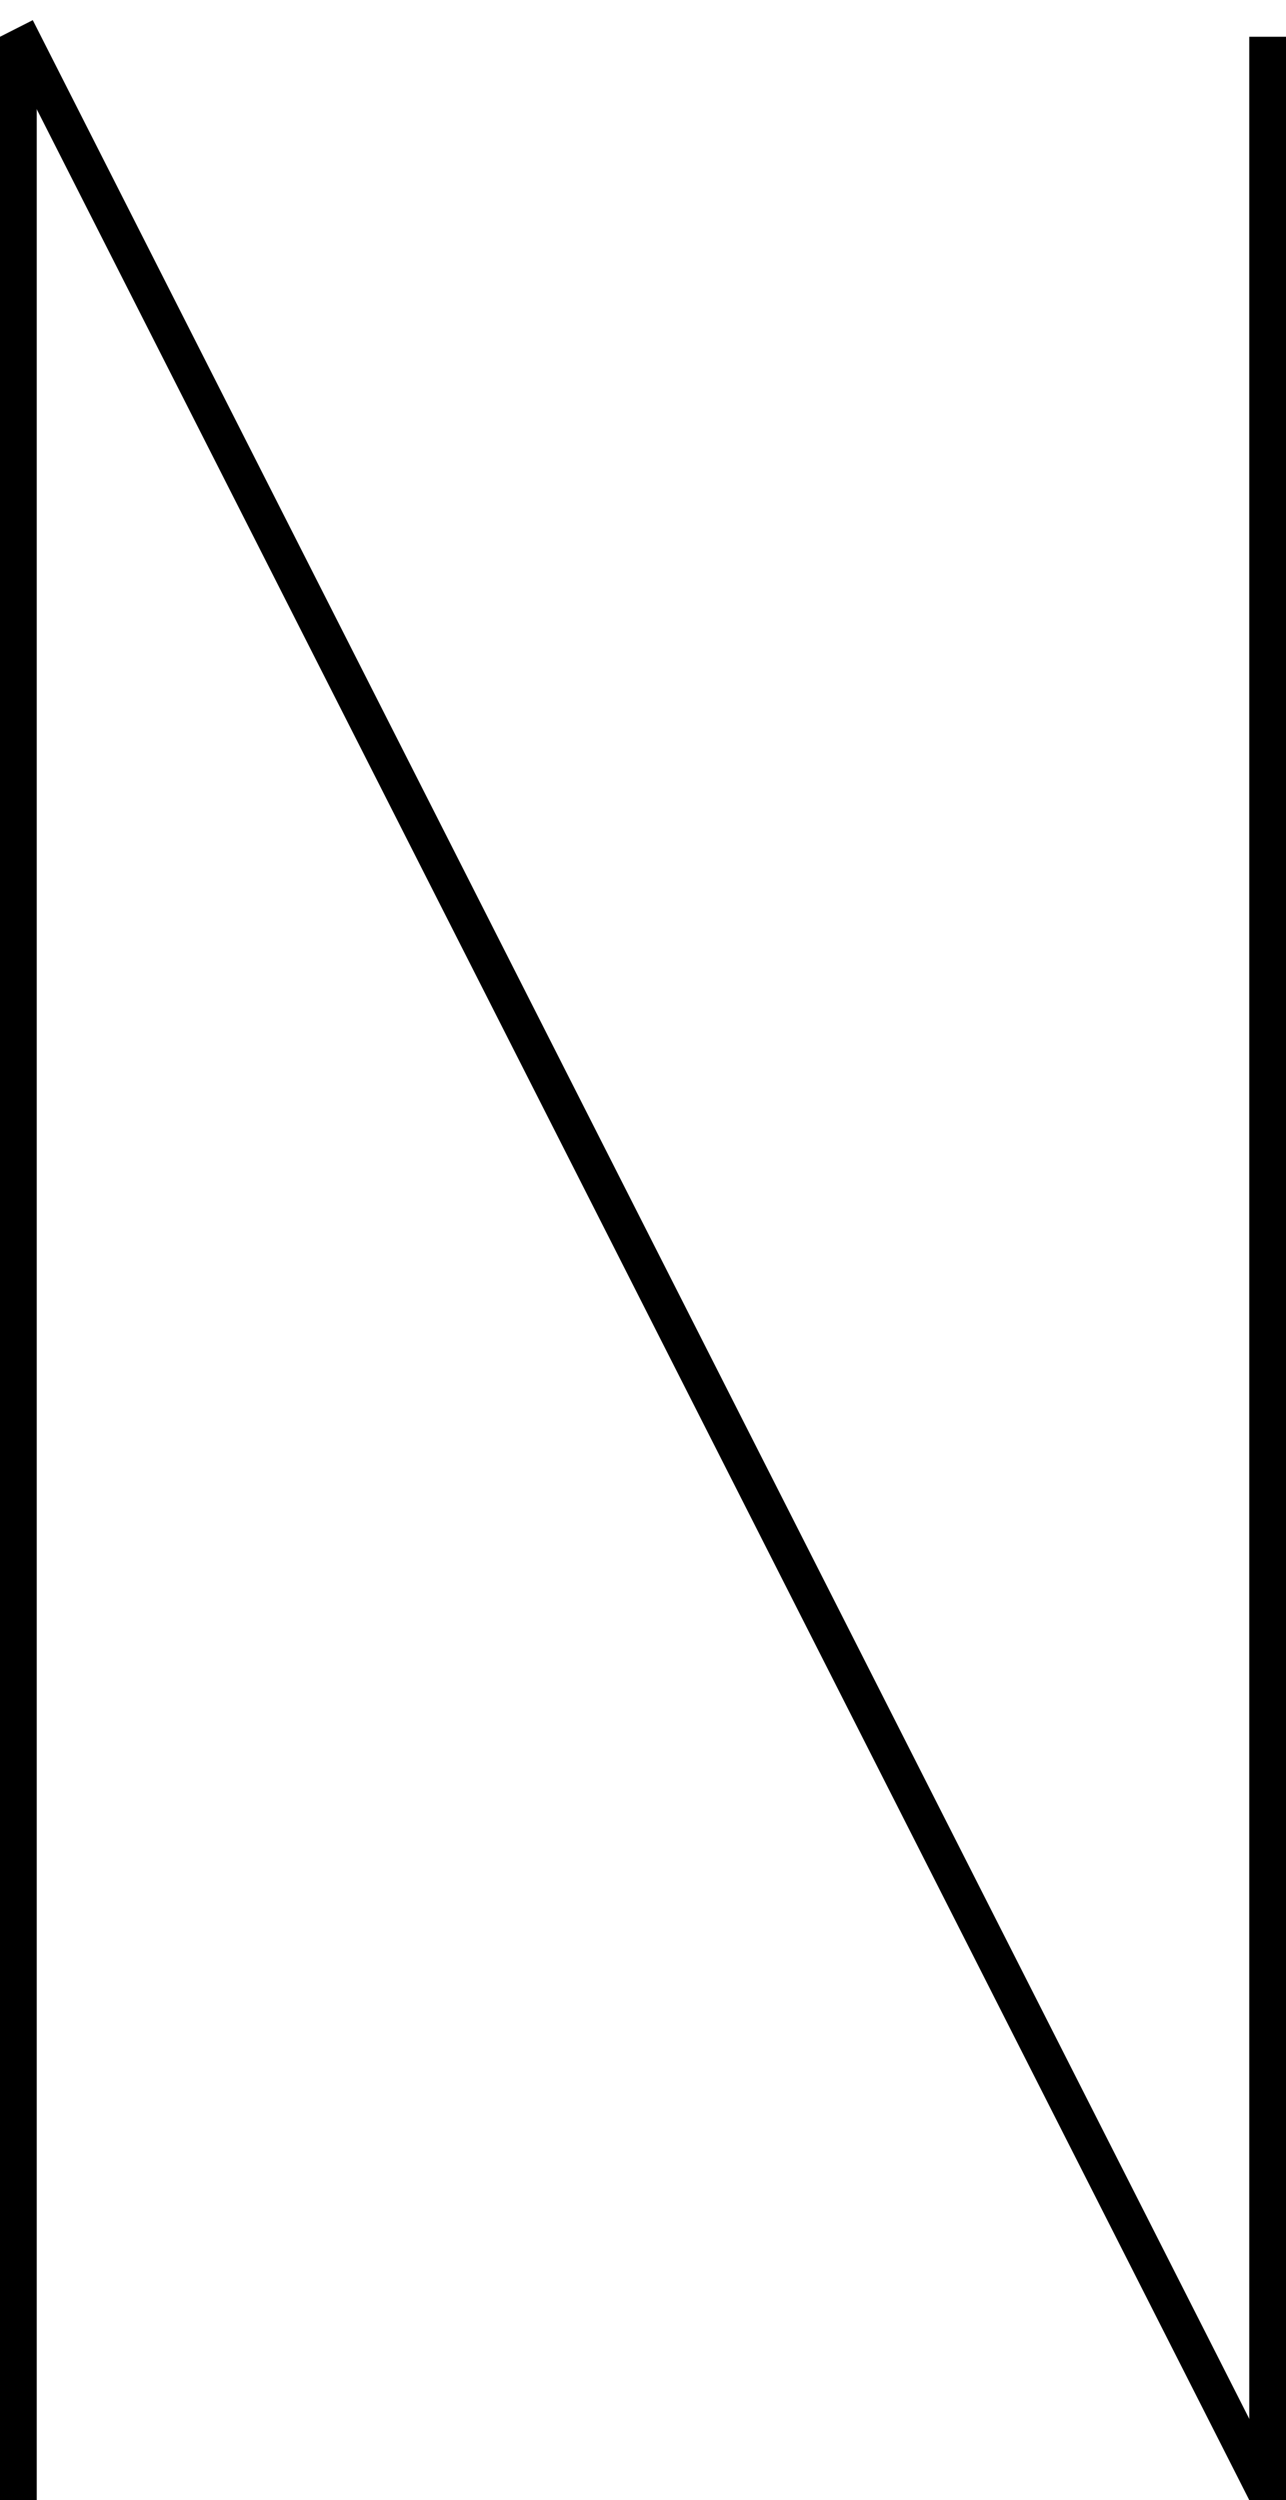 <svg width="35" height="68" viewBox="0 0 35 68" fill="none" xmlns="http://www.w3.org/2000/svg">
<g id="N">
<line id="n1" x1="0.5" y1="68" x2="0.5" y2="1" stroke="black"/>
<line id="n2" x1="0.446" y1="0.774" x2="34.446" y2="67.774" stroke="black"/>
<line id="n3" x1="34.5" y1="68" x2="34.5" y2="1" stroke="black"/>
</g>
</svg>
